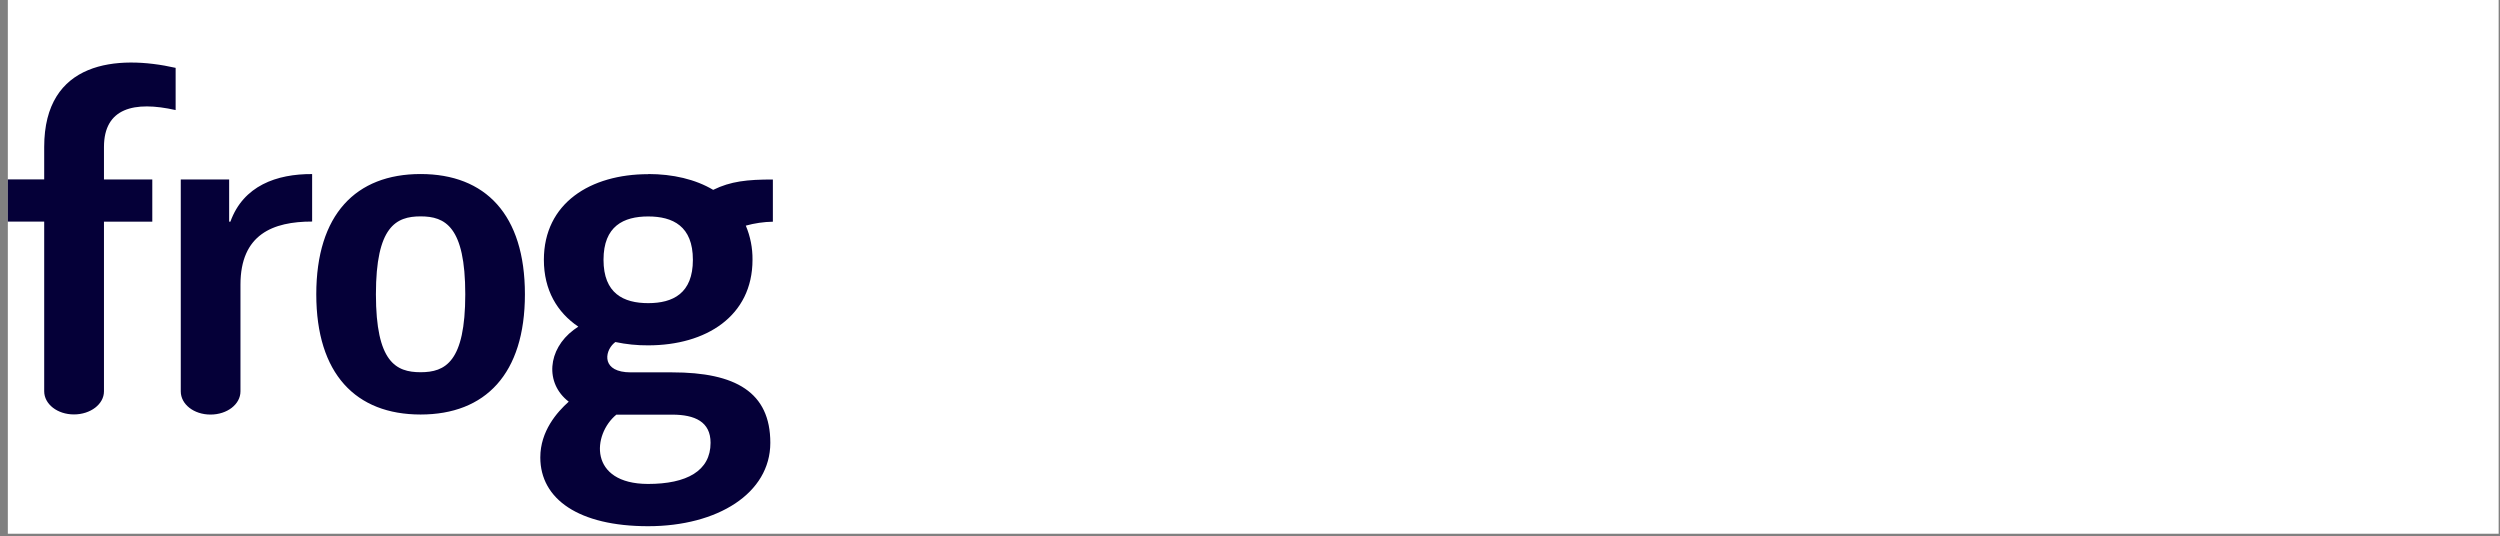<svg width="289" height="62" viewBox="0 0 289 62" fill="none" xmlns="http://www.w3.org/2000/svg">
<rect x="0" y="0" width="289" height="62" fill="#808080" stroke="none"/>
<g clip-path="url(#clip0_3022_353)">
<path d="M288.844 0.001H0.906V61.702H288.844V0.001Z" fill="white"/>
<path d="M5.109 16.993V20.735H0.906V25.614H5.109V45.228C5.109 46.716 6.631 47.908 8.546 47.908C10.46 47.908 12.019 46.725 12.019 45.237V25.623H17.605V20.744H12.019V16.993C12.019 12.479 15.516 11.647 20.303 12.723V7.844C13.562 6.322 5.109 7.03 5.109 16.993ZM26.634 25.623H26.489V20.744H20.897V45.243C20.897 46.731 22.404 47.924 24.334 47.924C26.263 47.924 27.798 46.731 27.798 45.243V32.908C27.798 27.09 31.545 25.611 36.082 25.611V20.122C31.979 20.1 28.136 21.469 26.634 25.623ZM74.931 20.134C68.268 20.134 62.872 23.473 62.872 30.035C62.872 33.53 64.406 36.11 66.851 37.76C66.67 37.879 66.495 38.001 66.323 38.129C63.294 40.395 62.968 44.301 65.745 46.433C64.385 47.652 62.459 49.836 62.459 52.879C62.459 57.709 66.92 60.829 74.928 60.829C82.935 60.829 89.049 57.033 89.049 51.187C89.049 45.341 85.033 43.045 77.707 43.045H72.917C69.561 43.045 69.848 40.7 70.954 39.69C71.011 39.638 71.072 39.589 71.138 39.538C72.385 39.803 73.656 39.932 74.931 39.922C81.596 39.922 86.99 36.567 86.99 30.026C87.005 28.672 86.741 27.329 86.215 26.083C87.235 25.801 88.286 25.648 89.344 25.629V20.75C86.381 20.75 84.469 20.951 82.444 21.948C80.39 20.725 77.777 20.118 74.931 20.118V20.134ZM71.268 47.933H77.701C80.342 47.933 82.142 48.762 82.142 51.187C82.142 54.444 79.38 55.944 74.906 55.944C68.039 55.929 68.449 50.22 71.268 47.918V47.933ZM74.931 35.043C72.082 35.043 69.766 33.923 69.766 30.032C69.766 26.141 72.082 25.022 74.931 25.022C77.78 25.022 80.098 26.138 80.098 30.032C80.098 33.926 77.786 35.043 74.931 35.043ZM48.621 20.118C41.132 20.118 36.562 24.805 36.562 34.018C36.562 43.231 41.138 47.918 48.621 47.918C56.103 47.918 60.68 43.231 60.68 34.018C60.68 24.805 56.112 20.118 48.621 20.118ZM48.621 43.029C45.769 43.029 43.456 41.858 43.456 34.018C43.456 26.178 45.784 25.013 48.621 25.013C51.458 25.013 53.785 26.181 53.785 34.018C53.785 41.855 51.473 43.029 48.621 43.029Z" fill="#050038"/>
</g>
<defs>
<clipPath id="clip0_3022_353">
<rect width="287.938" height="61.701" fill="white" transform="translate(0.906 0.001)"/>
</clipPath>
</defs>
</svg>

